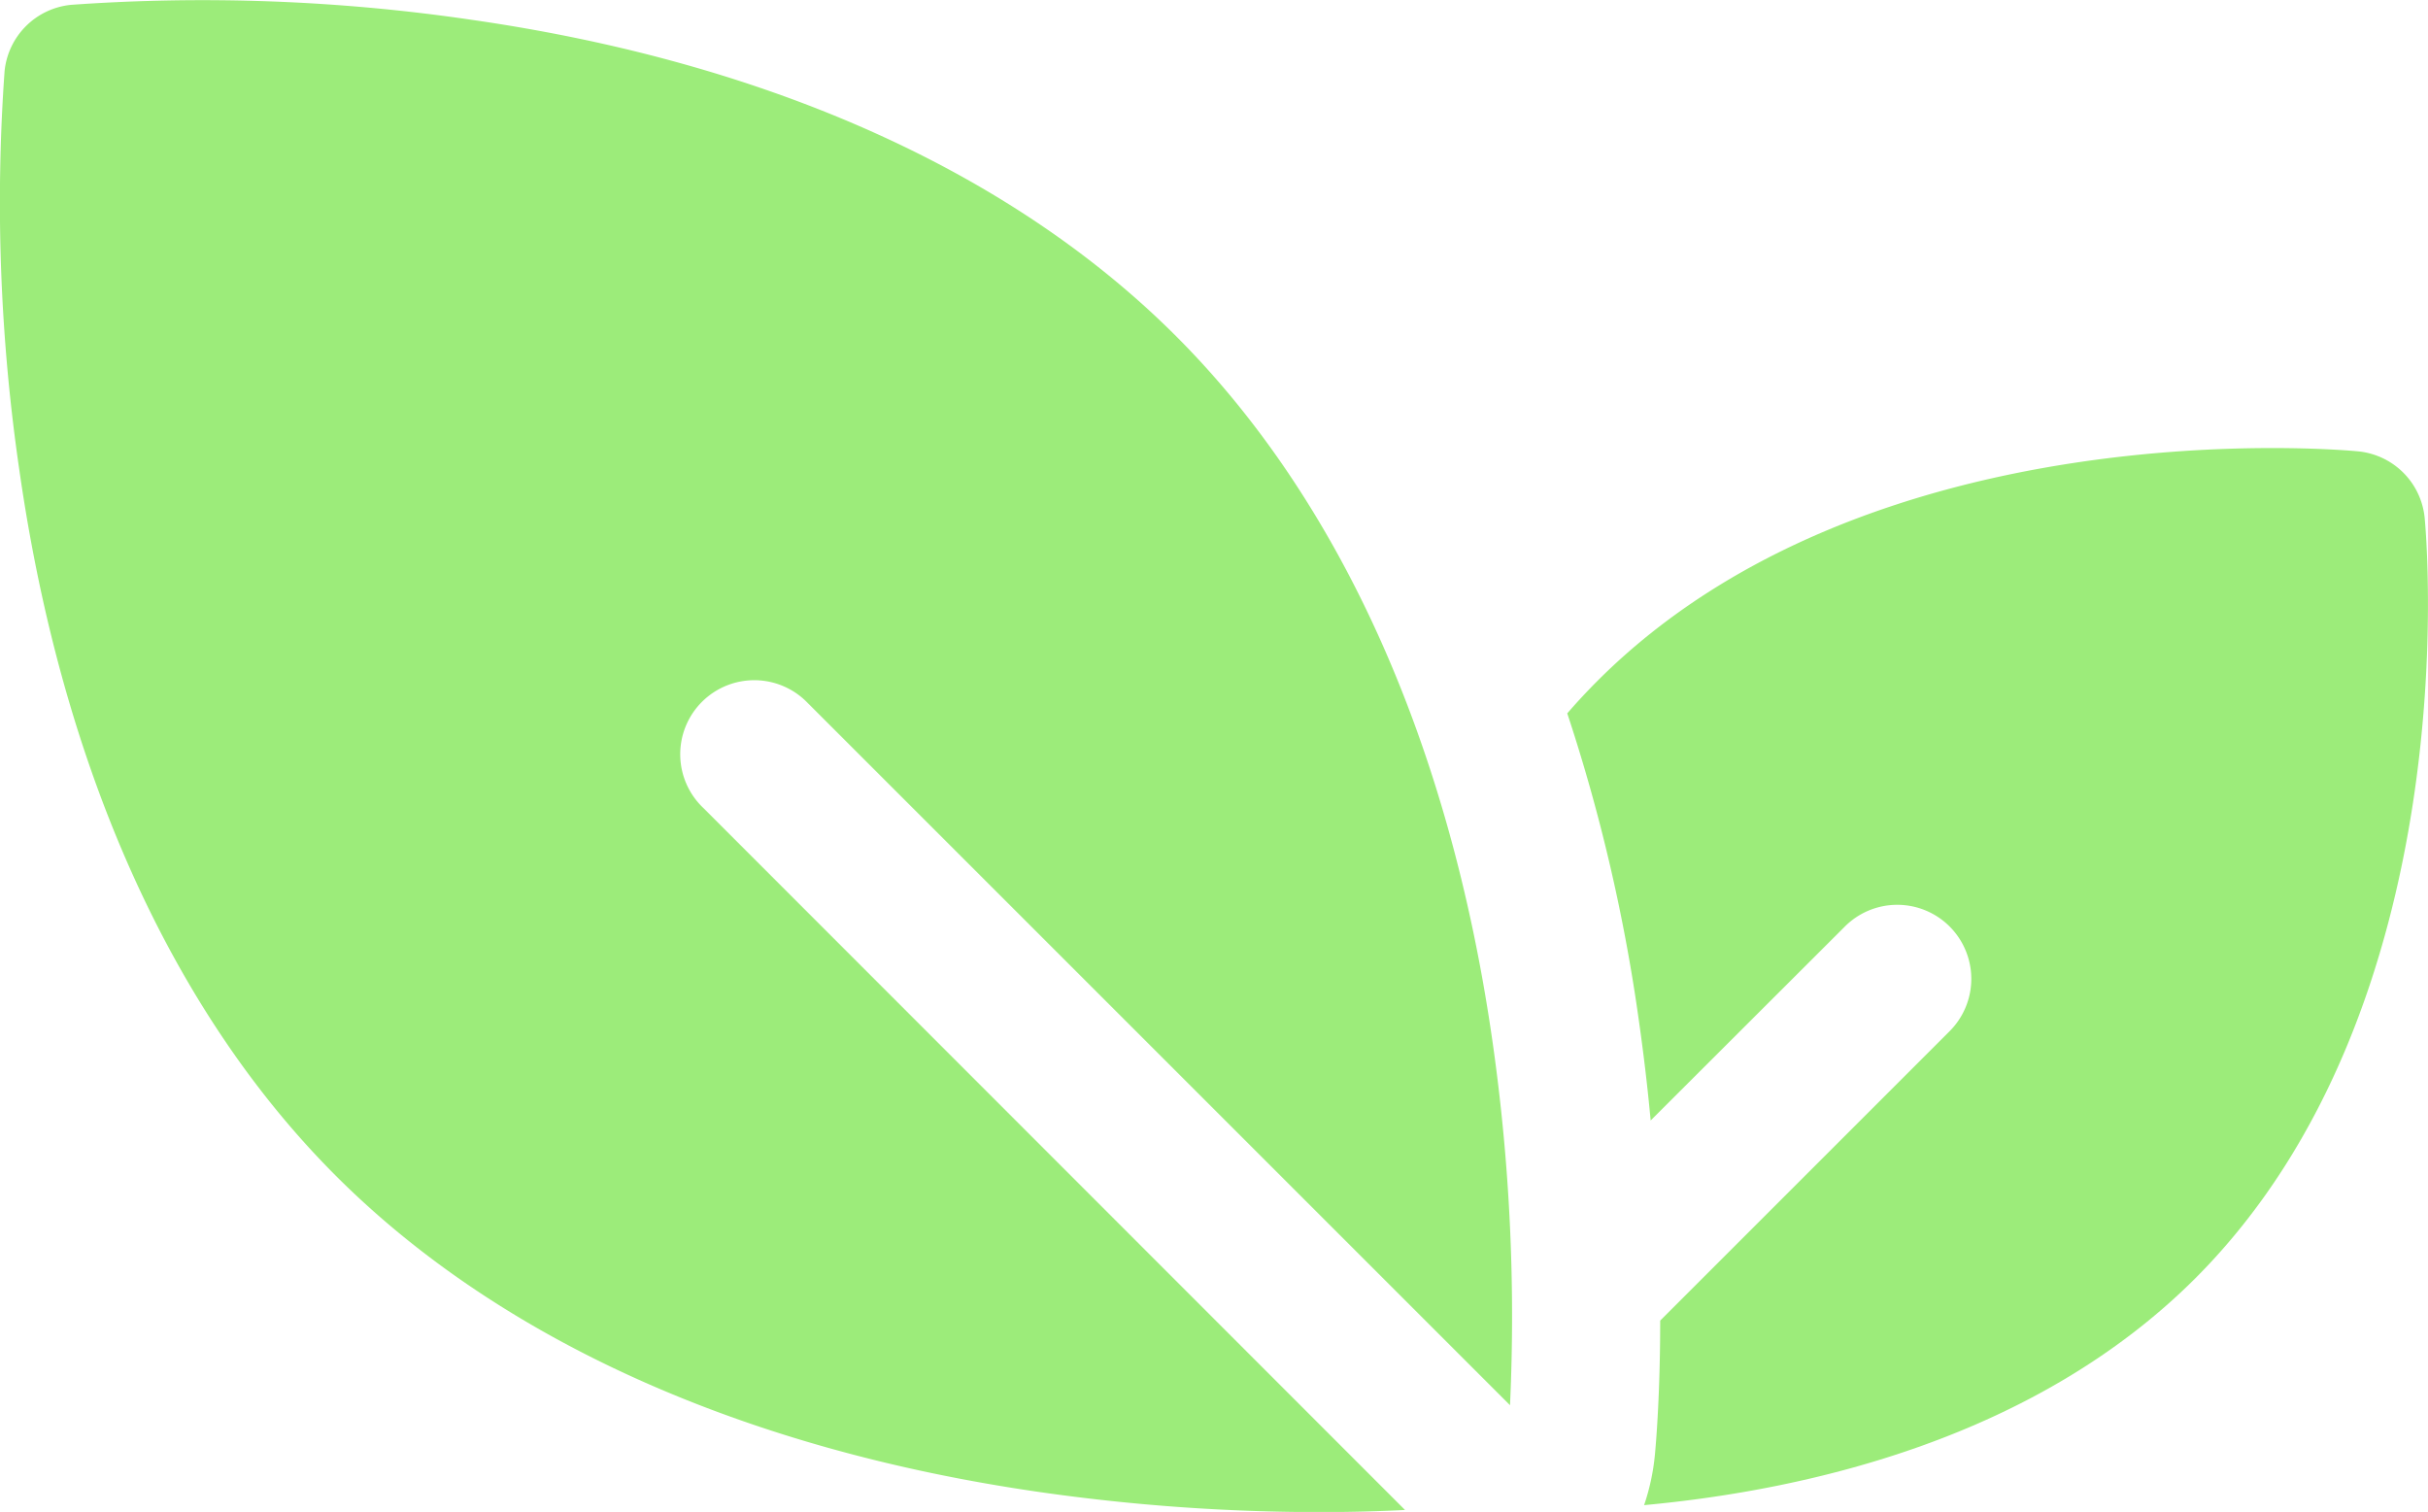 <svg xmlns="http://www.w3.org/2000/svg" width="48.857" height="30.427" viewBox="0 0 48.857 30.427">
  <g id="vegan" transform="translate(0 -96.567)">
    <g id="Group_246" data-name="Group 246" transform="translate(0 96.567)">
      <g id="Group_245" data-name="Group 245" transform="translate(0 0)">
        <path id="Path_186" data-name="Path 186" d="M16.267,110.728l14.118,14.118a39.022,39.022,0,0,0-.354-7.33c-.856-5.97-3.058-10.875-6.367-14.185S15.449,97.82,9.479,96.964a37.25,37.25,0,0,0-8.046-.3A1.49,1.49,0,0,0,.092,98a37.265,37.265,0,0,0,.3,8.046c.856,5.97,3.058,10.875,6.367,14.184s8.214,5.511,14.184,6.367a39.813,39.813,0,0,0,5.59.4c.726,0,1.318-.021,1.739-.043L14.16,112.834a1.49,1.49,0,1,1,2.106-2.106Z" transform="translate(0 -96.567)" fill="#9cec7a"/>
      </g>
    </g>
    <g id="Group_248" data-name="Group 248" transform="translate(31.54 105.584)">
      <g id="Group_247" data-name="Group 247">
        <path id="Path_187" data-name="Path 187" d="M347.78,192.465a1.49,1.49,0,0,0-1.341-1.341c-.4-.038-9.814-.869-15.3,4.615q-.32.32-.612.658a35.206,35.206,0,0,1,1.439,6.17c.1.7.179,1.376.239,2.023L336.1,200.7a1.49,1.49,0,1,1,2.107,2.107l-5.81,5.81c0,1.518-.088,2.508-.107,2.706a4.453,4.453,0,0,1-.217,1.008c3.309-.306,7.876-1.35,11.092-4.565C348.649,202.279,347.818,192.863,347.78,192.465Z" transform="translate(-330.53 -191.058)" fill="#9cec7a"/>
      </g>
    </g>
  </g>
</svg>
